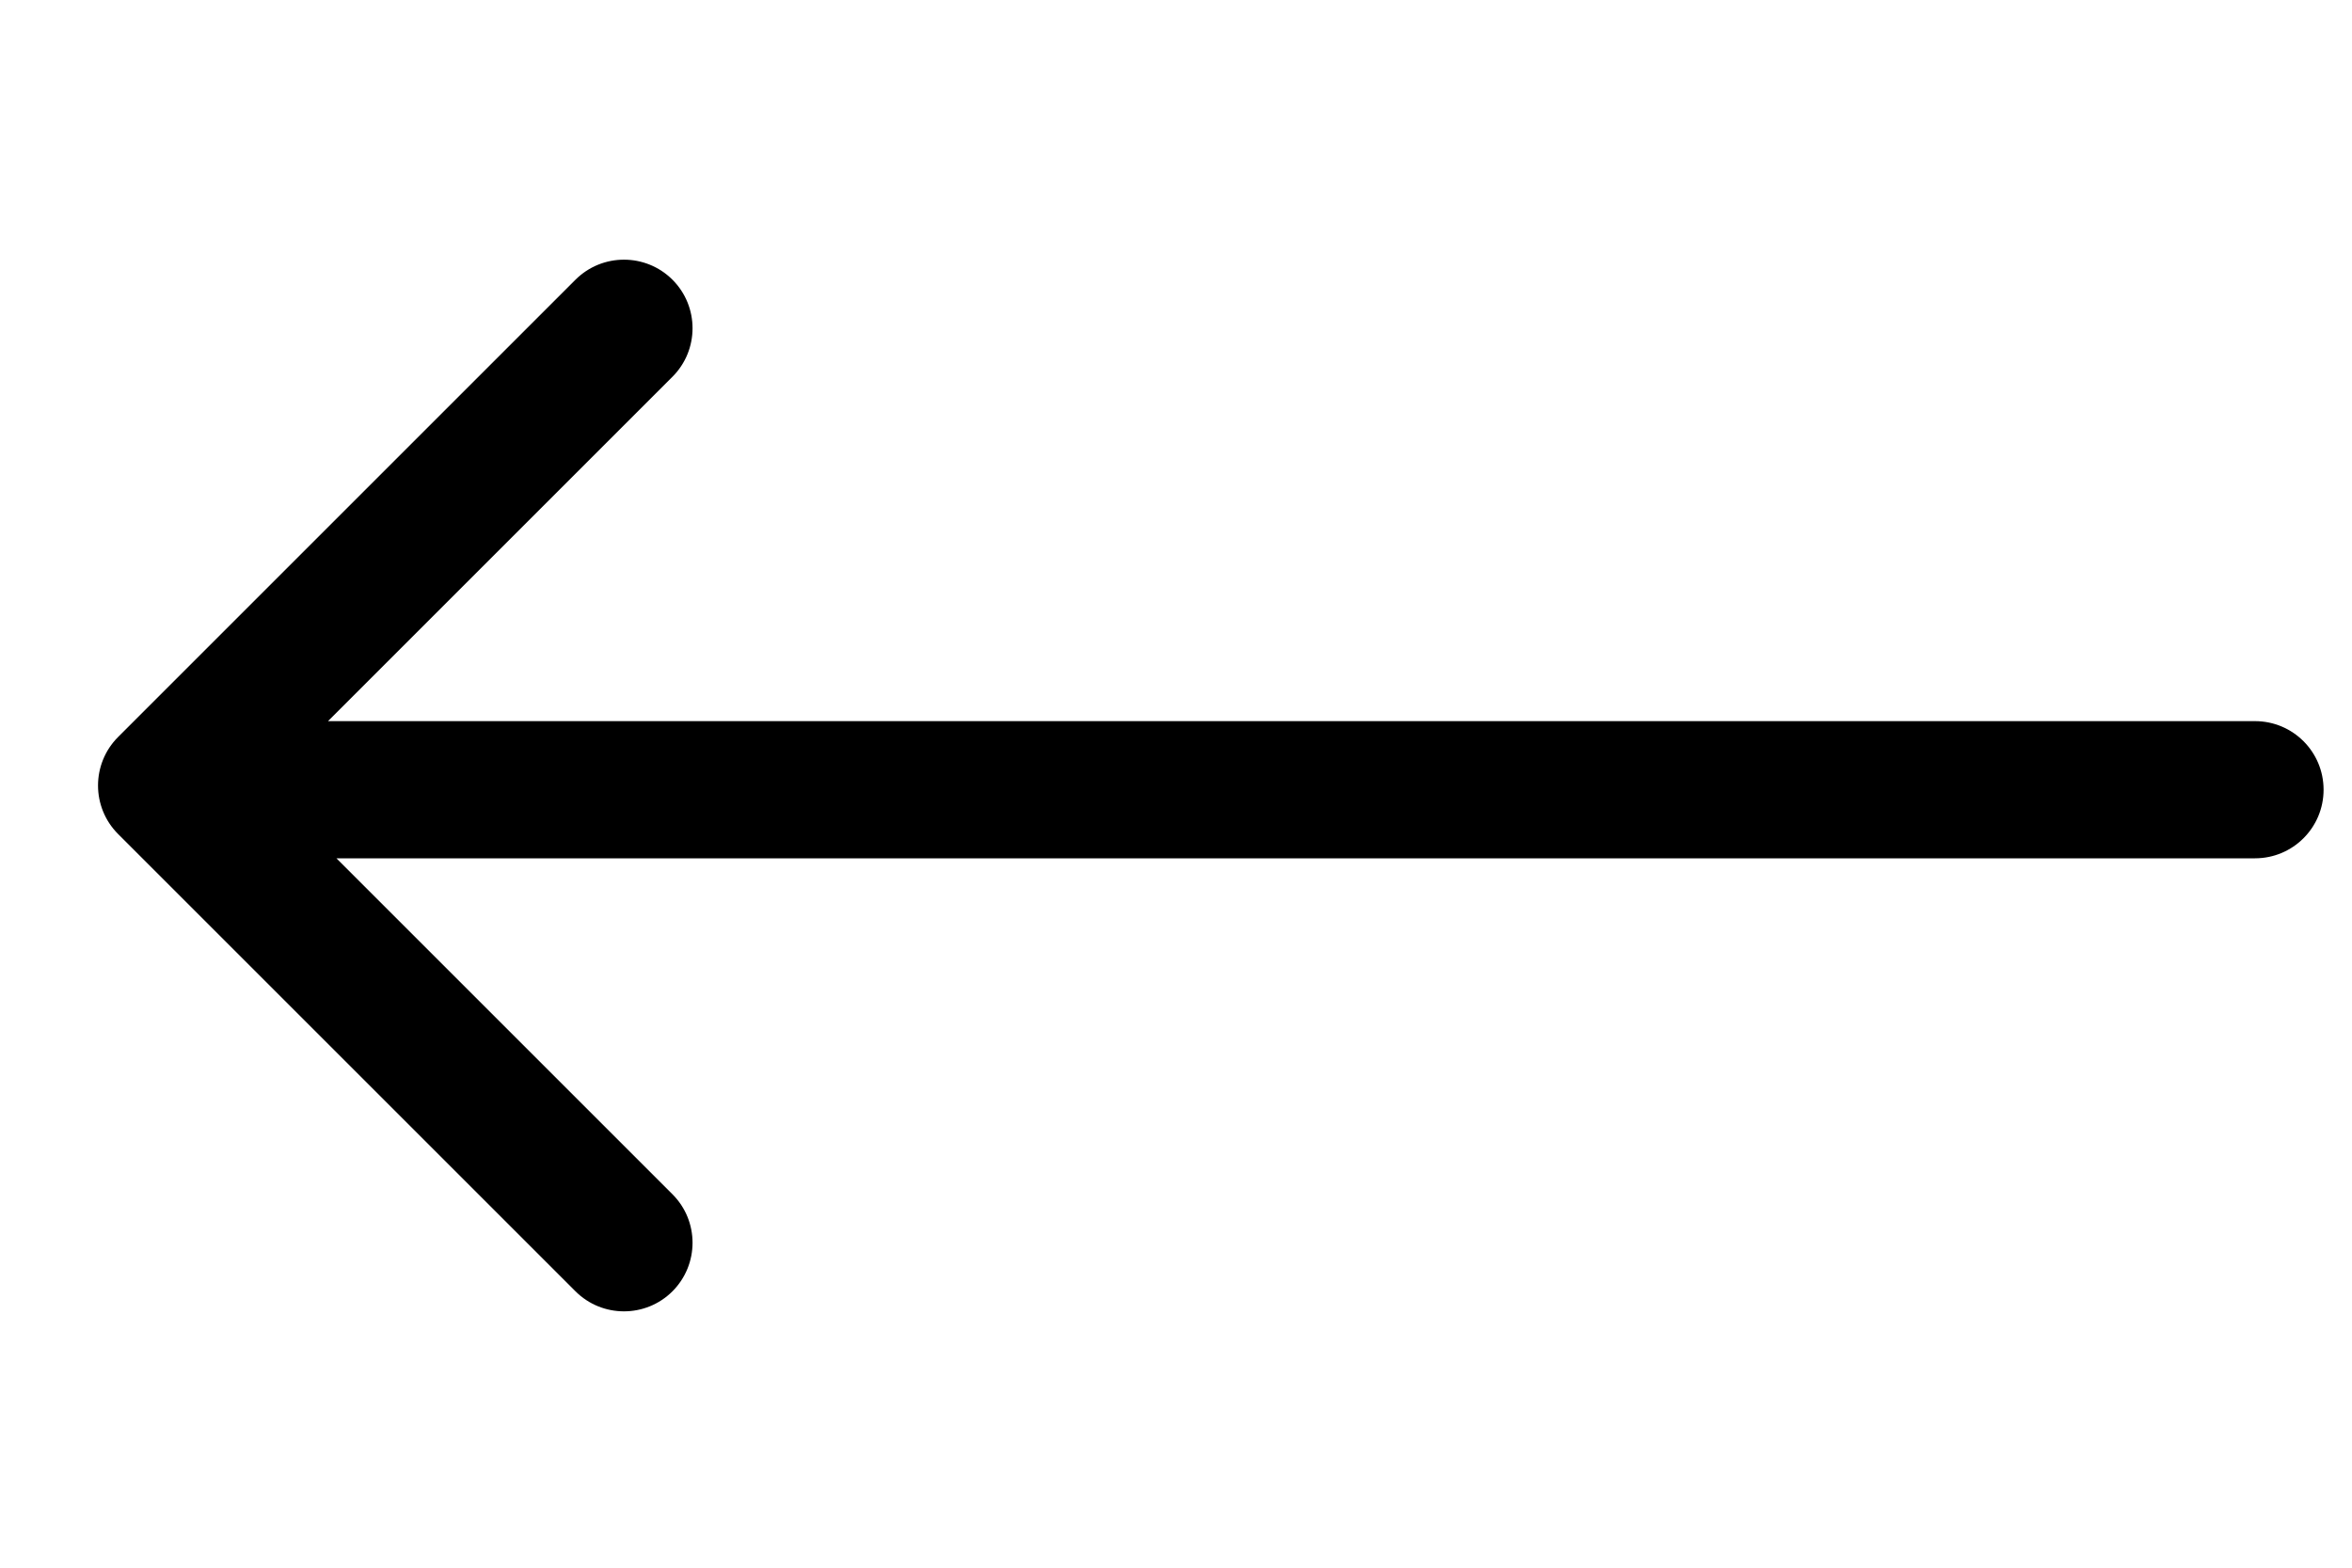 <svg xmlns="http://www.w3.org/2000/svg" width="24" height="16" viewBox="0 0 24 16">
  <path d="M2.347,5.36 L22.01,5.36 C22.397,5.36 22.71,5.673 22.71,6.06 C22.71,6.447 22.397,6.76 22.01,6.76 L2.433,6.76 L5.862,10.189 C6.135,10.462 6.135,10.905 5.862,11.179 C5.589,11.452 5.145,11.452 4.872,11.179 L0.205,6.512 C-0.068,6.239 -0.068,5.795 0.205,5.522 L4.872,0.855 C5.145,0.582 5.589,0.582 5.862,0.855 C6.135,1.128 6.135,1.572 5.862,1.845 L2.347,5.36 Z" transform="translate(1 2)"/>
</svg>
